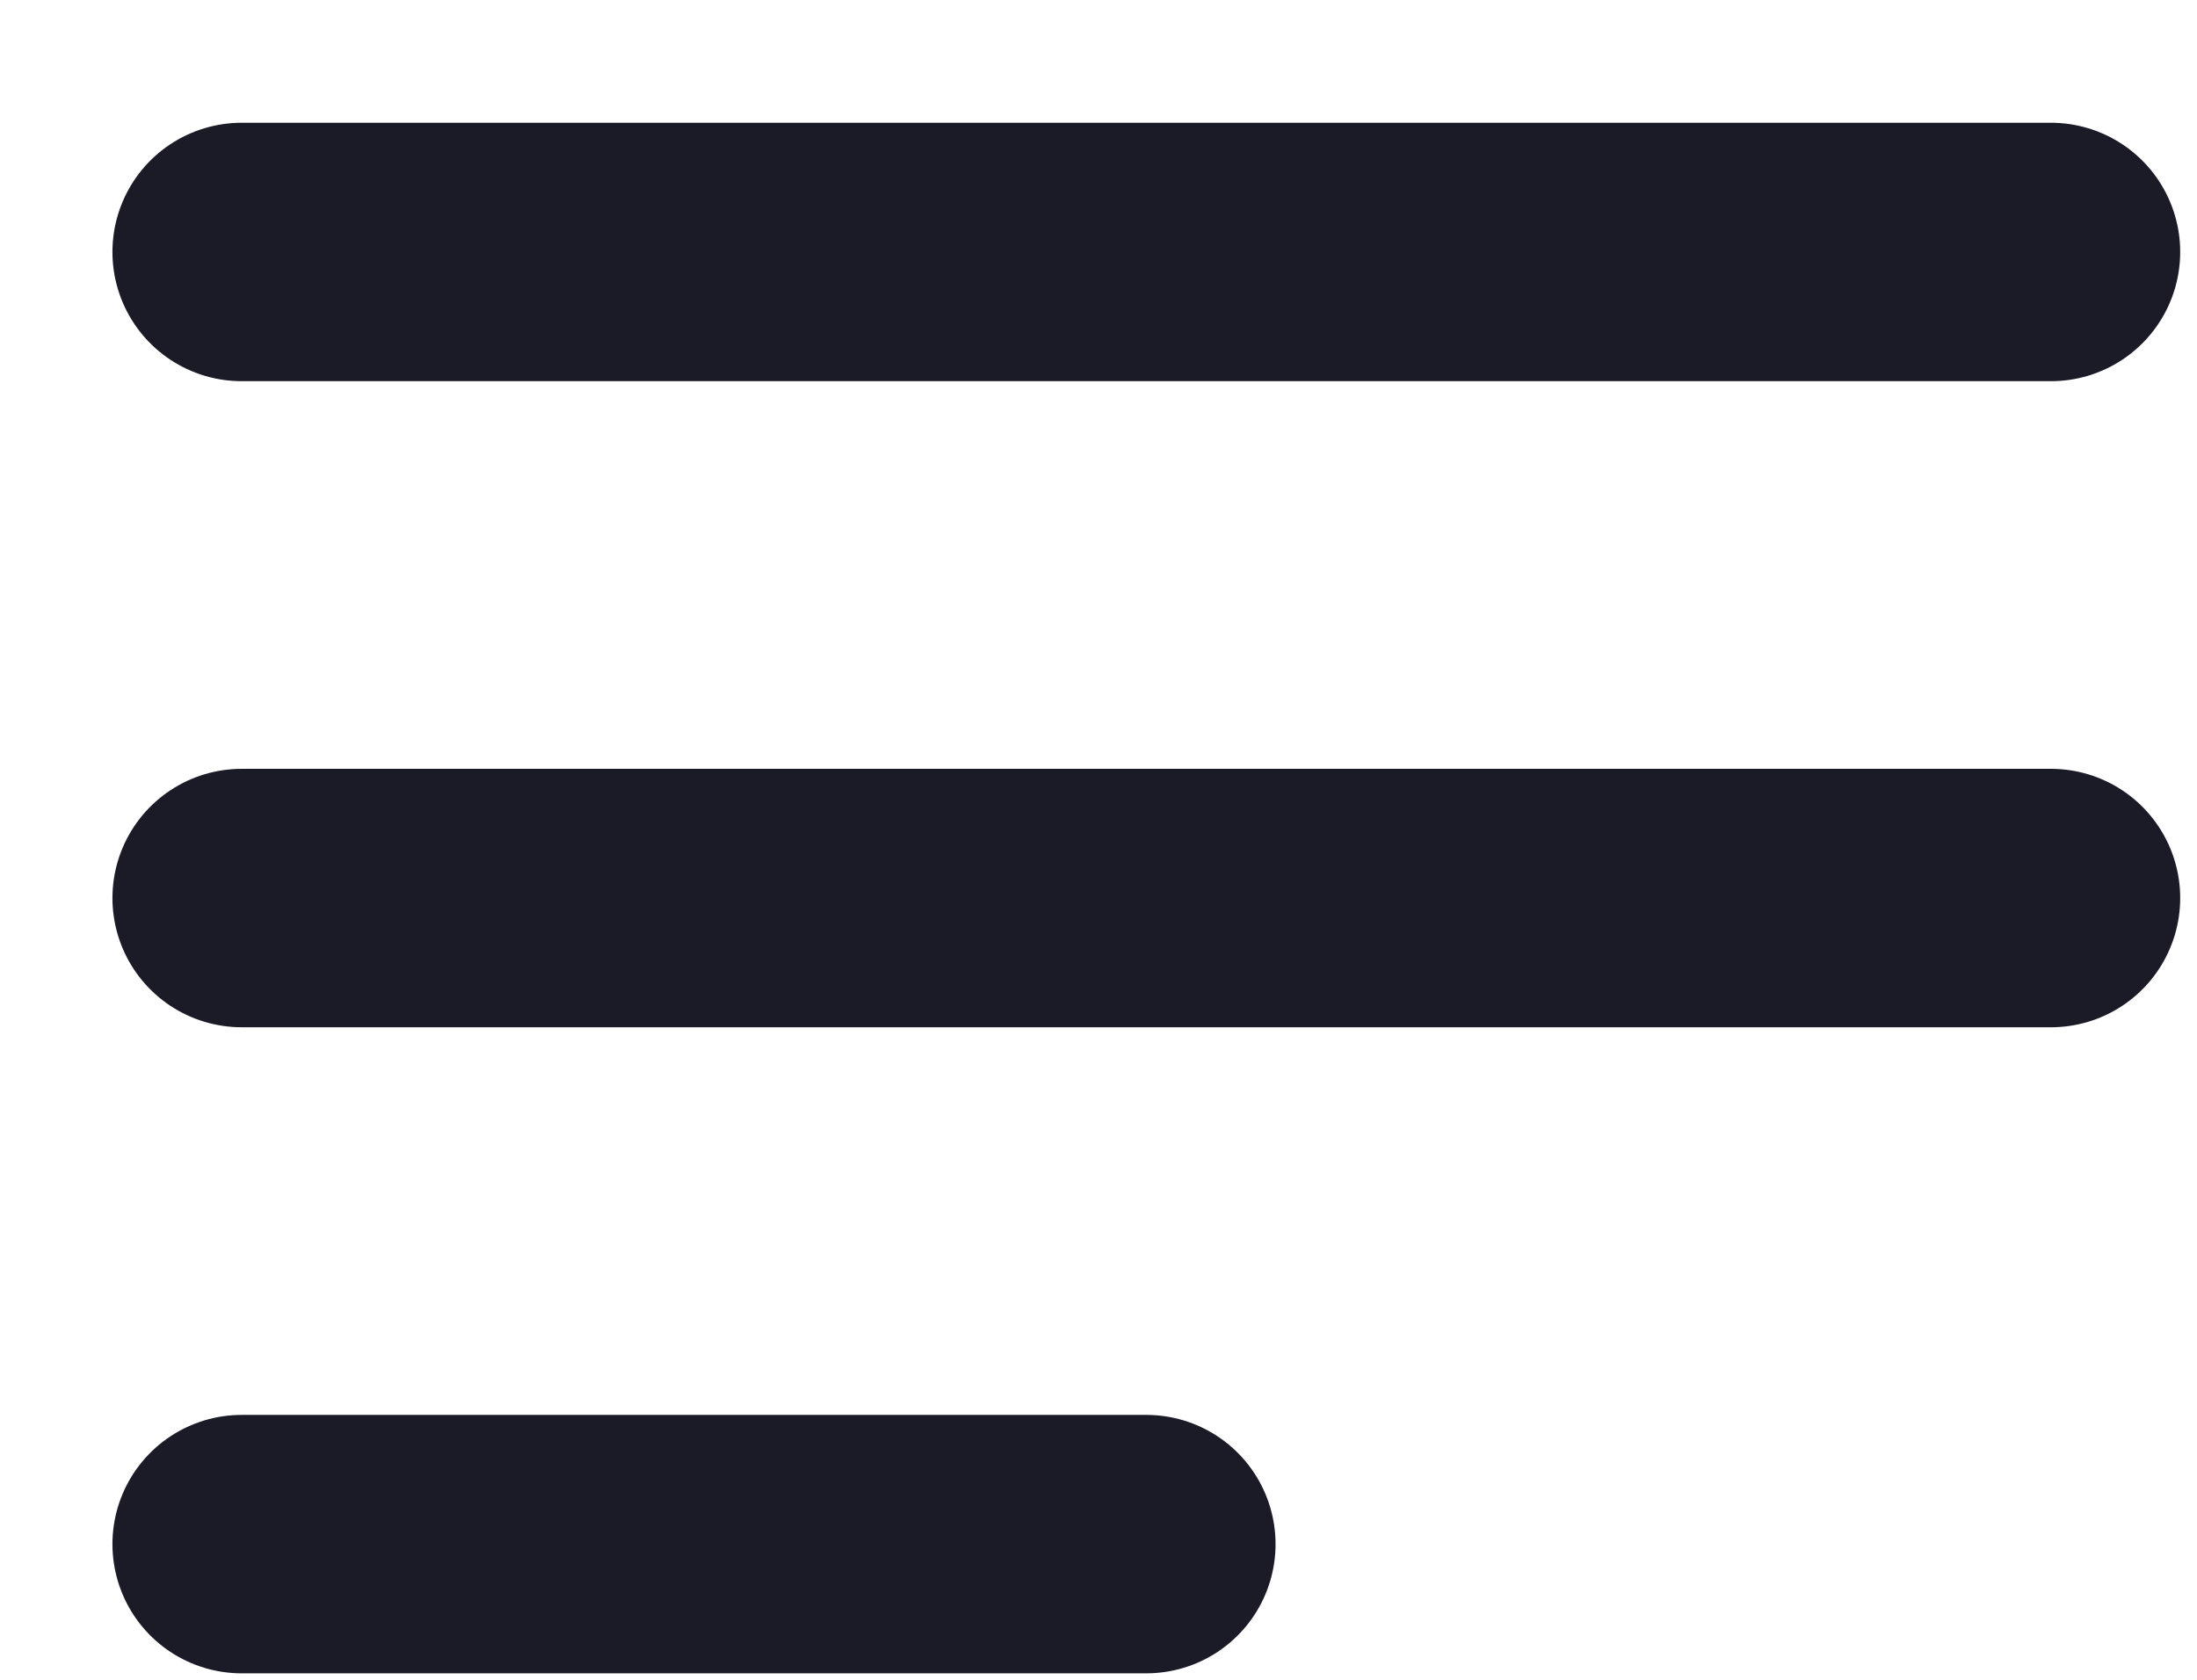 <svg width="17" height="13" viewBox="0 0 17 13" fill="none" xmlns="http://www.w3.org/2000/svg">
<path d="M8.87 11.95L1.87 11.95" stroke="#1A1B27" stroke-width="2" stroke-linecap="round" stroke-linejoin="round"/>
<path d="M15.87 6.95H1.87" stroke="#1A1B27" stroke-width="2" stroke-linecap="round" stroke-linejoin="round"/>
<path d="M15.87 1.95H1.87" stroke="#1A1B27" stroke-width="2" stroke-linecap="round" stroke-linejoin="round"/>
</svg>
